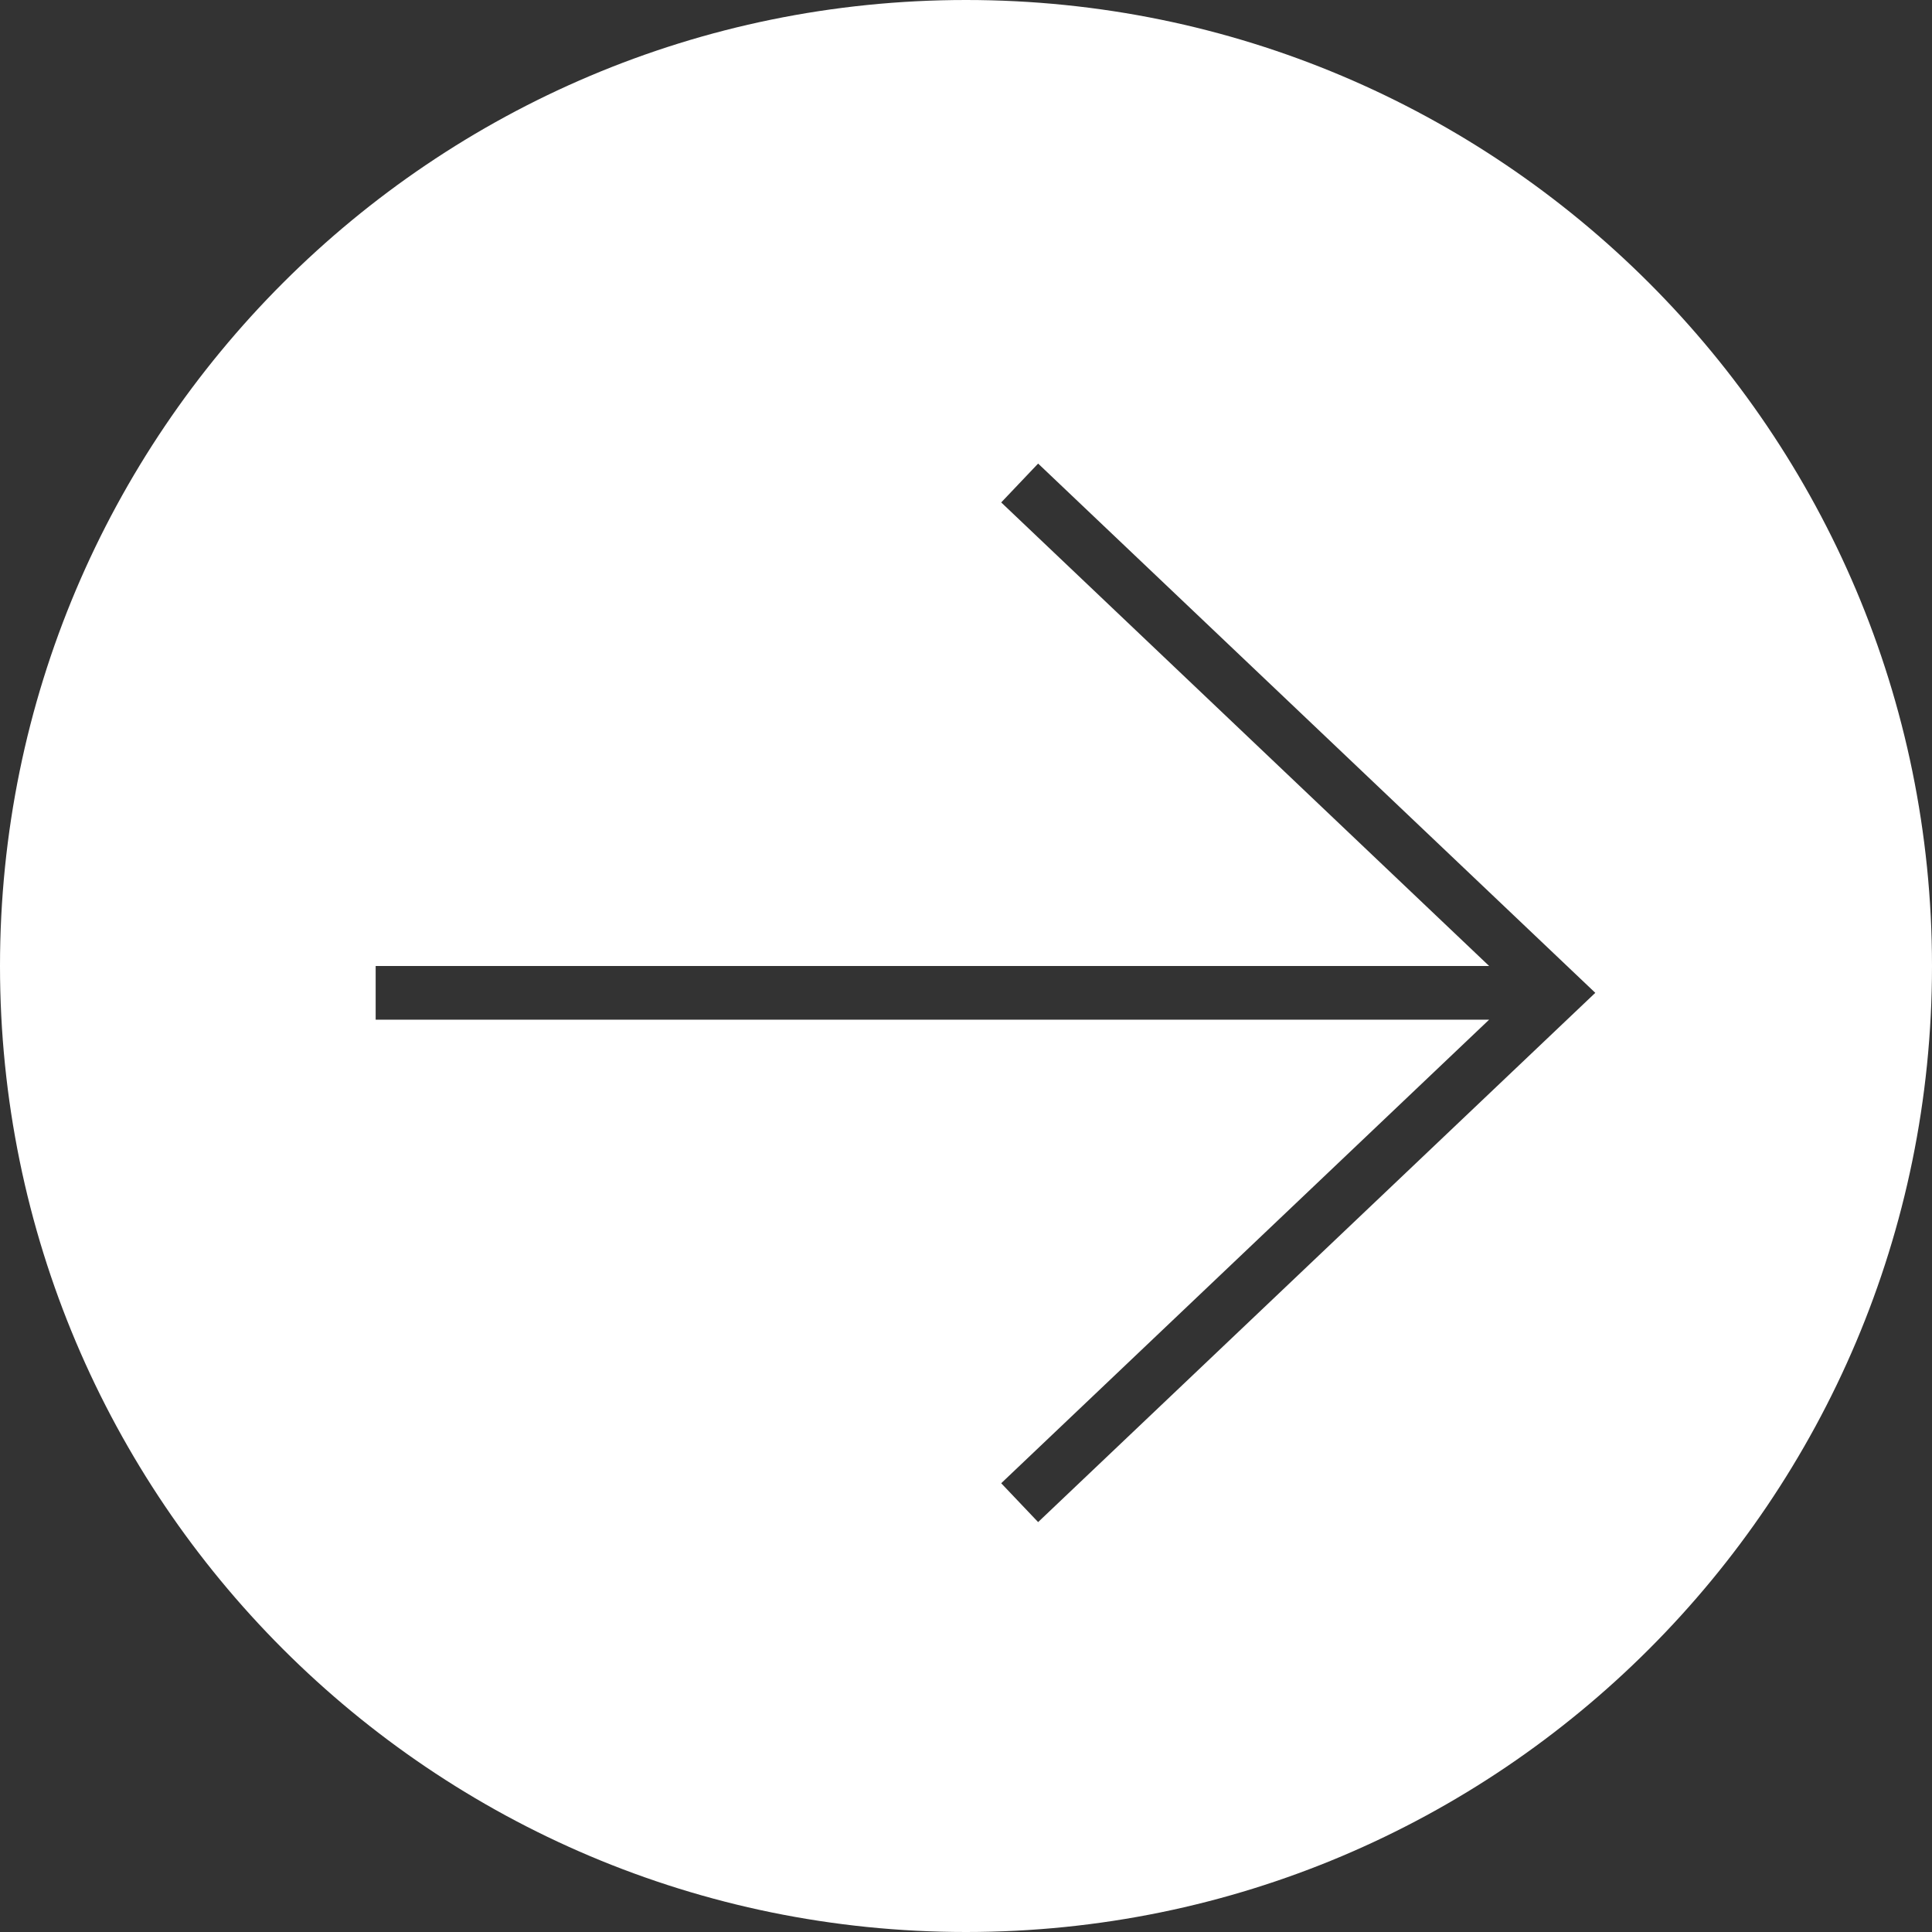 <svg xmlns="http://www.w3.org/2000/svg" width="36" height="36" viewBox="0 0 36 36"><rect x="0" y="0" width="36" height="36" fill="#333333" stroke="none"/><g fill="none" fill-rule="evenodd"><path d="M0 0h36v36H0z"/><path fill="#FFFFFF" d="M27.748 18H7v1h20.748l-9.092 8.638.688.724L29.726 18.5 19.344 8.638l-.688.724L27.748 18zM18 36C8.059 36 0 27.941 0 18S8.059 0 18 0s18 8.059 18 18-8.059 18-18 18z"/></g></svg>